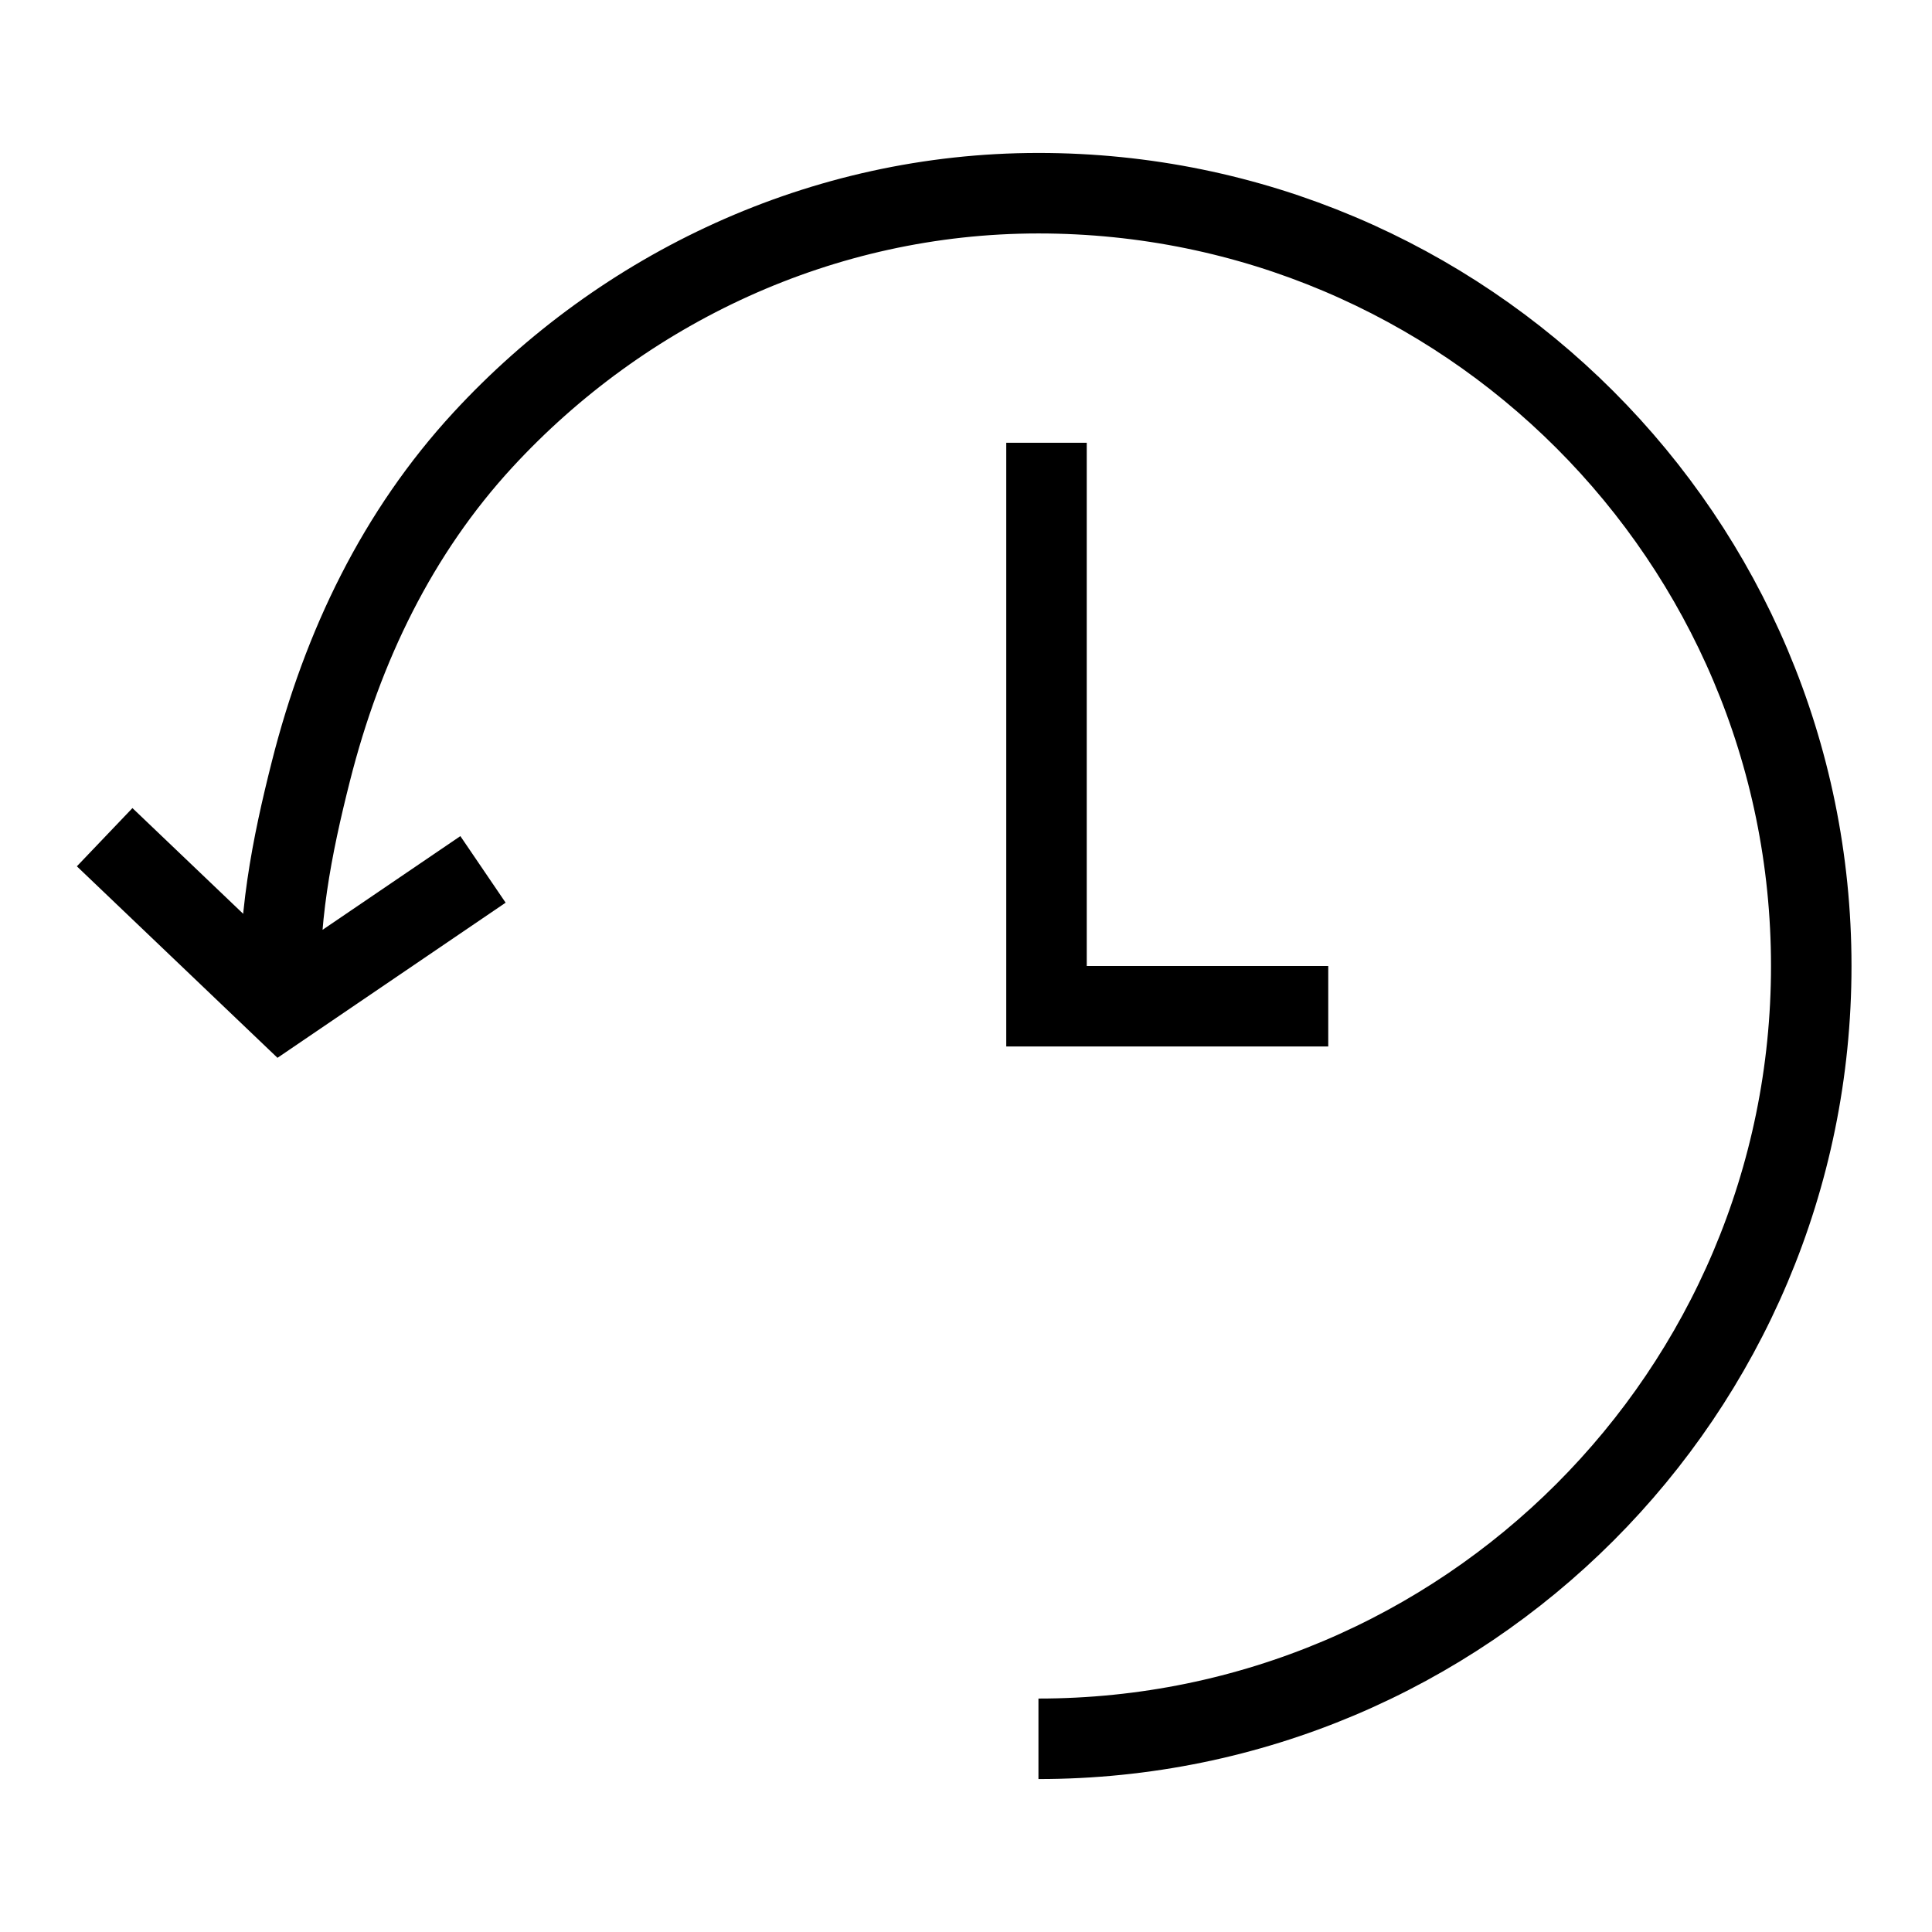 <svg width="24" height="24" viewBox="0 0 24 24" version="1.1" xmlns="http://www.w3.org/2000/svg">
    <title>
        history-small
    </title>
    <path d="M12.9,21.6 C18.2,21.6 22.5,17.3 22.5,12 C22.5,6.7 18.2,2.4 12.9,2.4 C10.209,2.4 7.737,3.58 6,5.463 C4.942,6.611 4.257,8.019 3.862,9.581 C3.629,10.501 3.432,11.476 3.495,12.481 M1.3,10.4 L3.5,12.5 L6,10.8 M13,5.5 L13,12.5 M16.5,12.5 L12.5,12.5" stroke="currentColor" stroke-width="1" fill="none" fill-rule="evenodd"/>
</svg>
